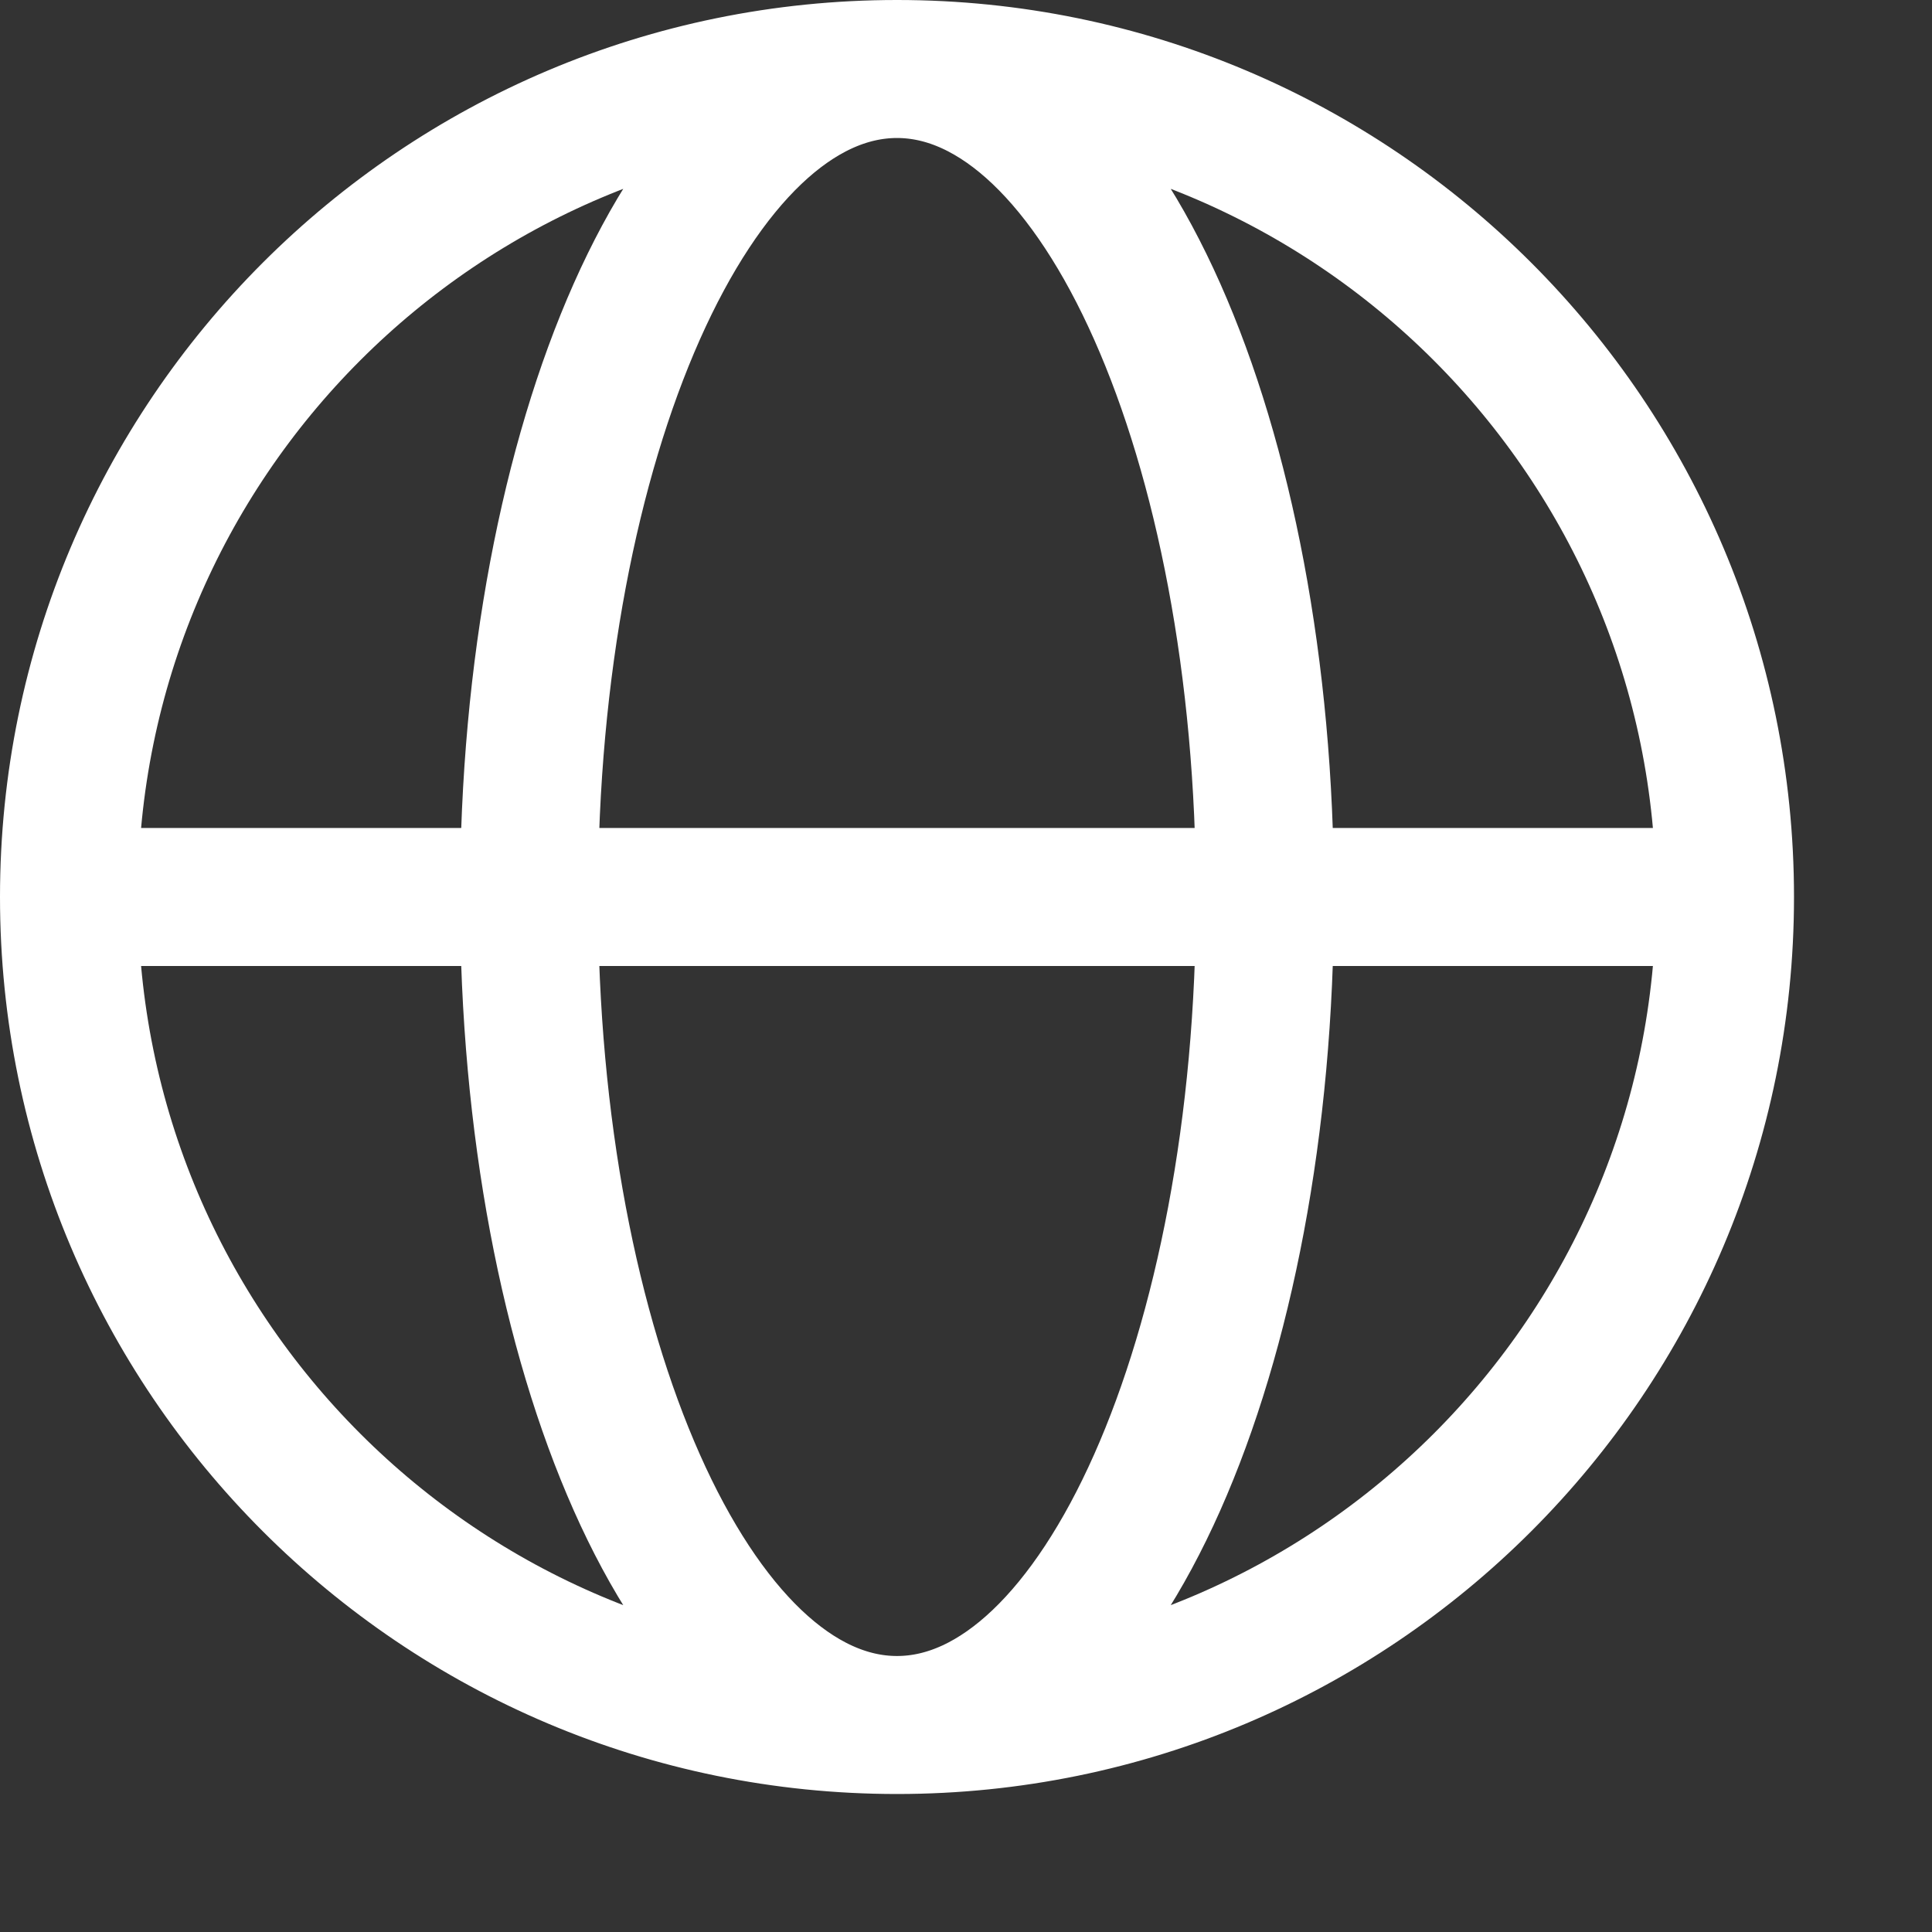 <svg width="28" height="28" viewBox="0 0 28 28" fill="none" xmlns="http://www.w3.org/2000/svg">
<rect x="0" y="0" width="28" height="28" fill="#333333" stroke="none"/>
<path d="M1 13H7.667M1 13C1 19.627 6.373 25 13 25M1 13C1 6.373 6.373 1 13 1M7.667 13H18.333M7.667 13C7.667 19.627 10.055 25 13 25M7.667 13C7.667 6.373 10.055 1 13 1M18.333 13H25M18.333 13C18.333 6.373 15.945 1 13 1M18.333 13C18.333 19.627 15.945 25 13 25M25 13C25 6.373 19.627 1 13 1M25 13C25 19.627 19.627 25 13 25" stroke="white" stroke-width="2" stroke-linecap="round" stroke-linejoin="round"/>
</svg>
